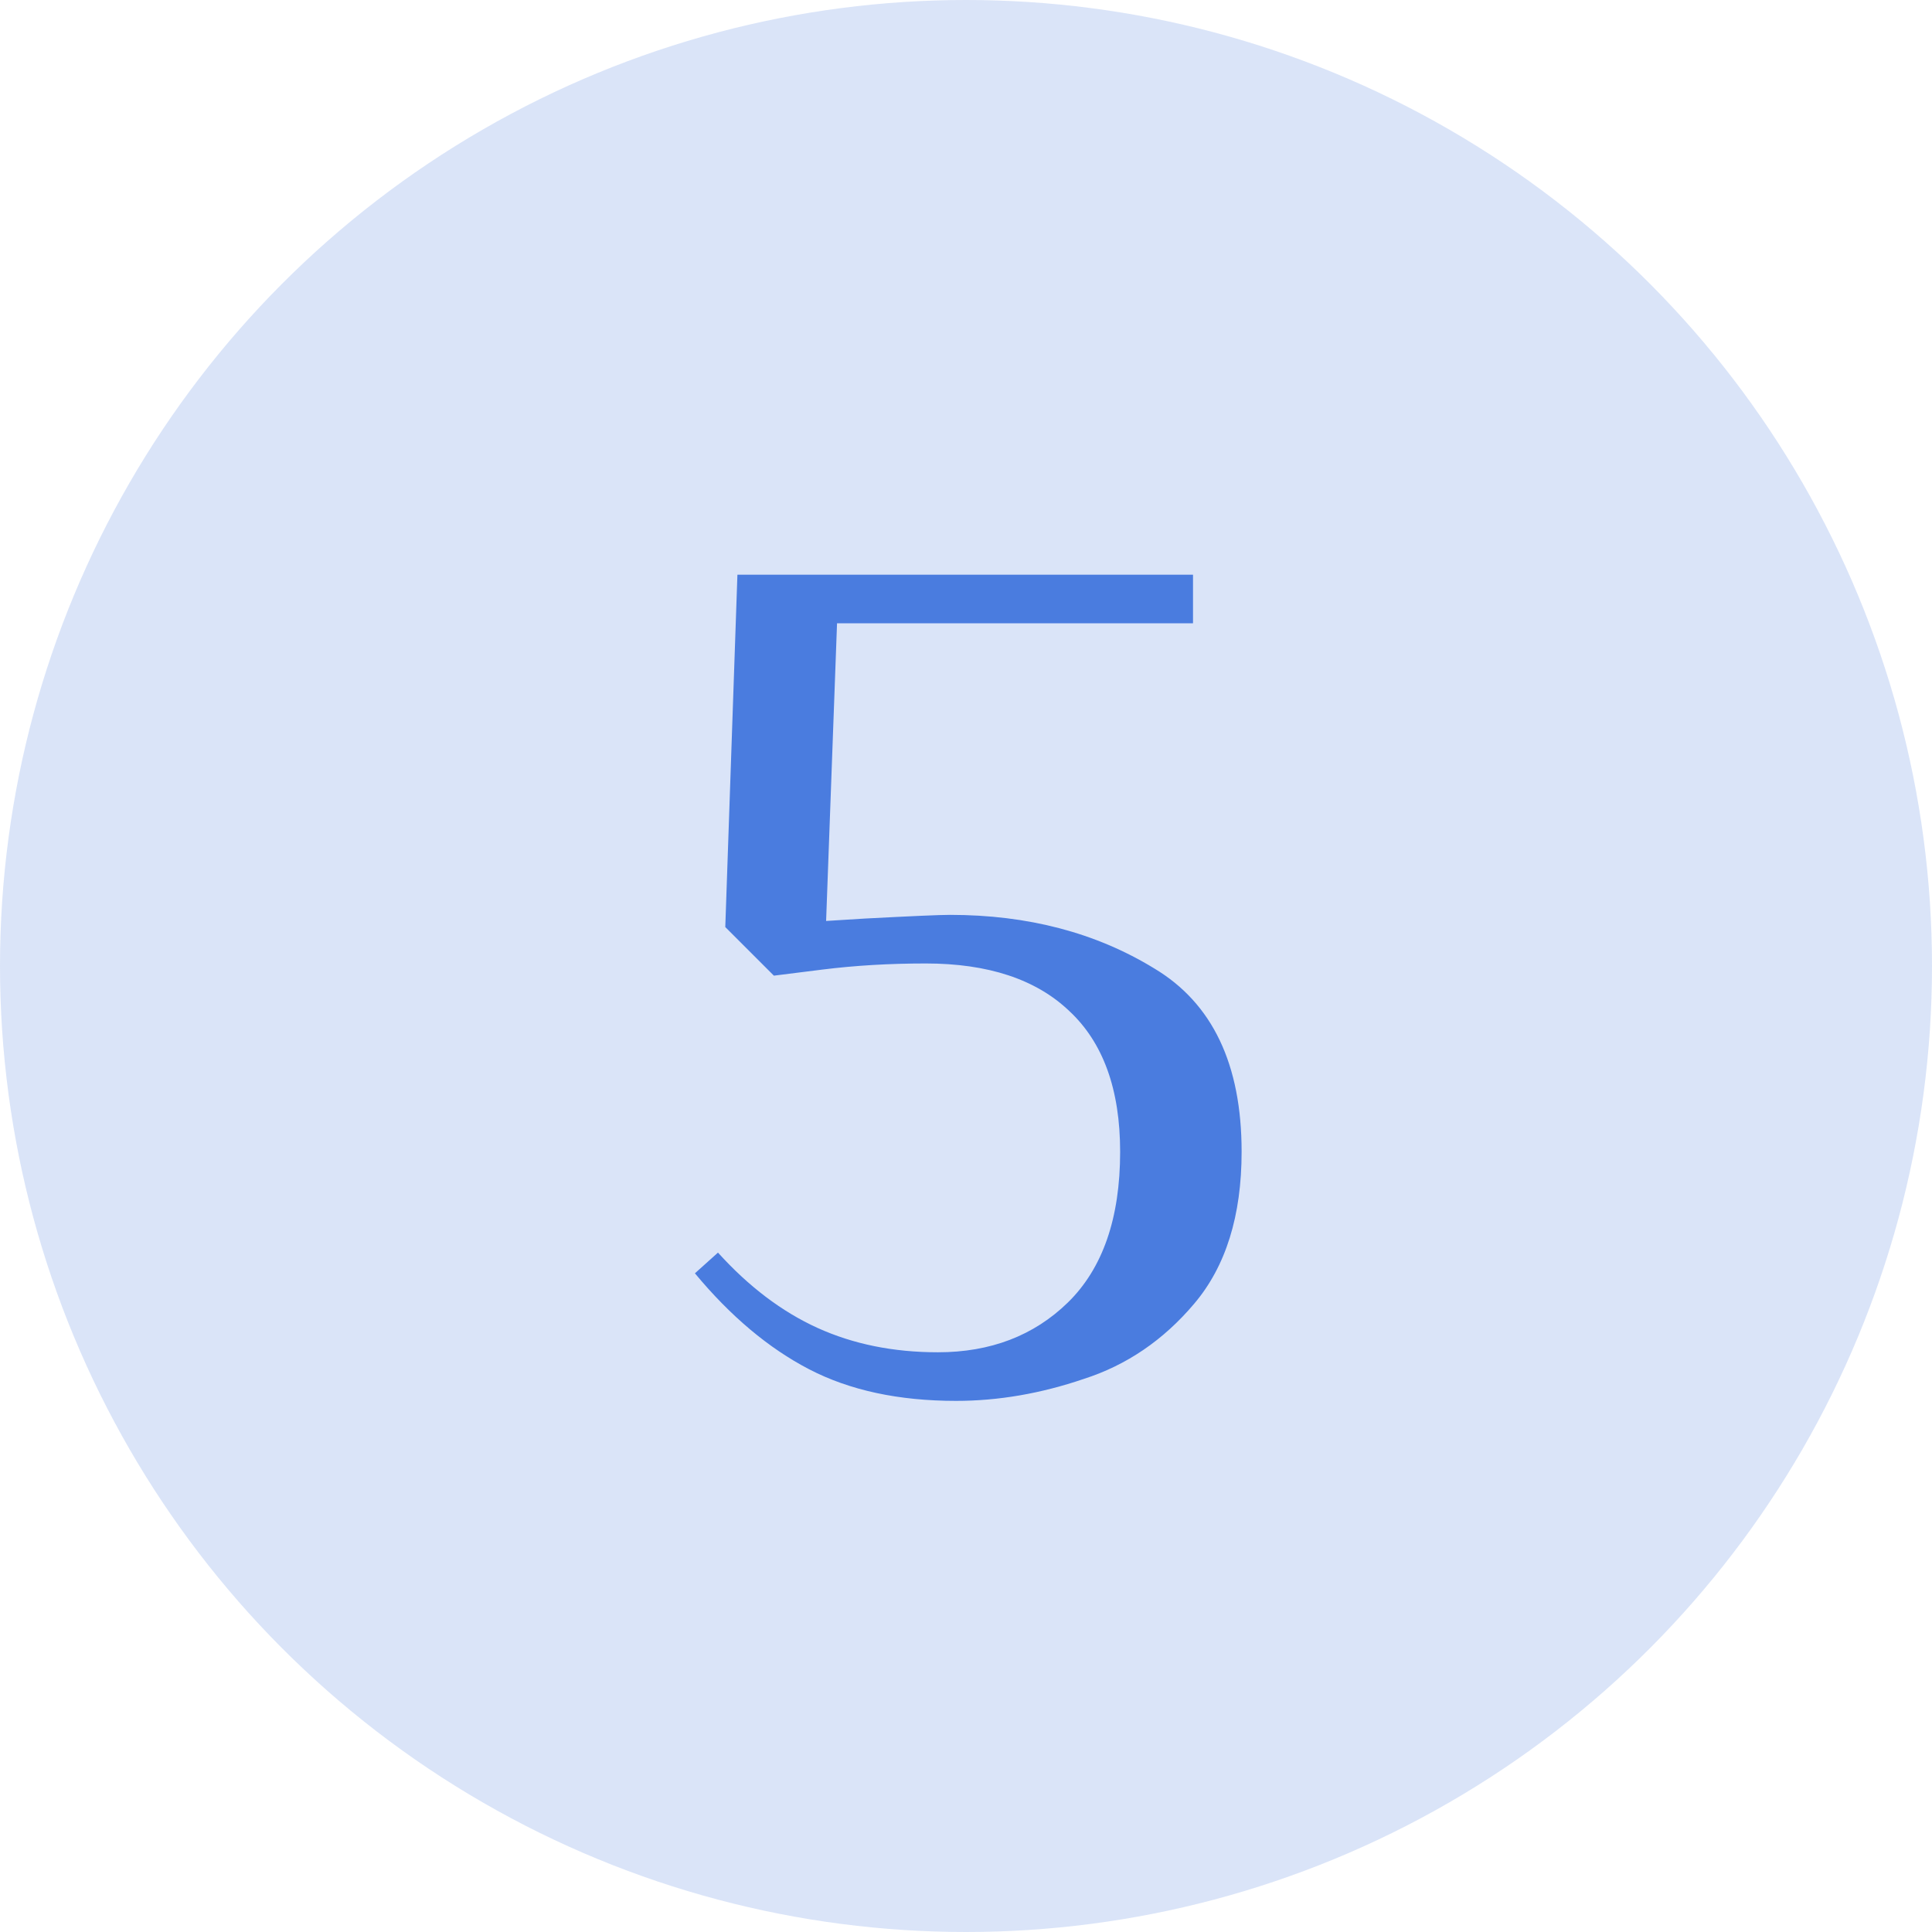 <svg width="32" height="32" viewBox="0 0 32 32" fill="none" xmlns="http://www.w3.org/2000/svg">
<circle opacity="0.2" cx="16" cy="16" r="16" fill="#4A7CDF"/>
<path d="M15.836 23.203C14.884 23.203 14.072 23.028 13.401 22.679C12.731 22.331 12.1 21.801 11.51 21.09L11.892 20.747C12.402 21.311 12.952 21.727 13.542 21.995C14.133 22.263 14.797 22.398 15.534 22.398C16.406 22.398 17.124 22.123 17.688 21.573C18.264 21.009 18.553 20.177 18.553 19.077C18.553 18.044 18.271 17.266 17.708 16.743C17.158 16.22 16.366 15.958 15.333 15.958C14.729 15.958 14.159 15.992 13.623 16.059L12.818 16.16L12.013 15.355L12.214 9.519H19.76V10.324H13.864L13.683 15.254L14.327 15.214C15.092 15.174 15.561 15.153 15.736 15.153C17.023 15.153 18.15 15.448 19.116 16.039C20.082 16.616 20.565 17.628 20.565 19.077C20.565 20.137 20.303 20.976 19.78 21.593C19.271 22.196 18.66 22.612 17.949 22.84C17.238 23.082 16.534 23.203 15.836 23.203Z" fill="#4A7CDF"/>
</svg>

